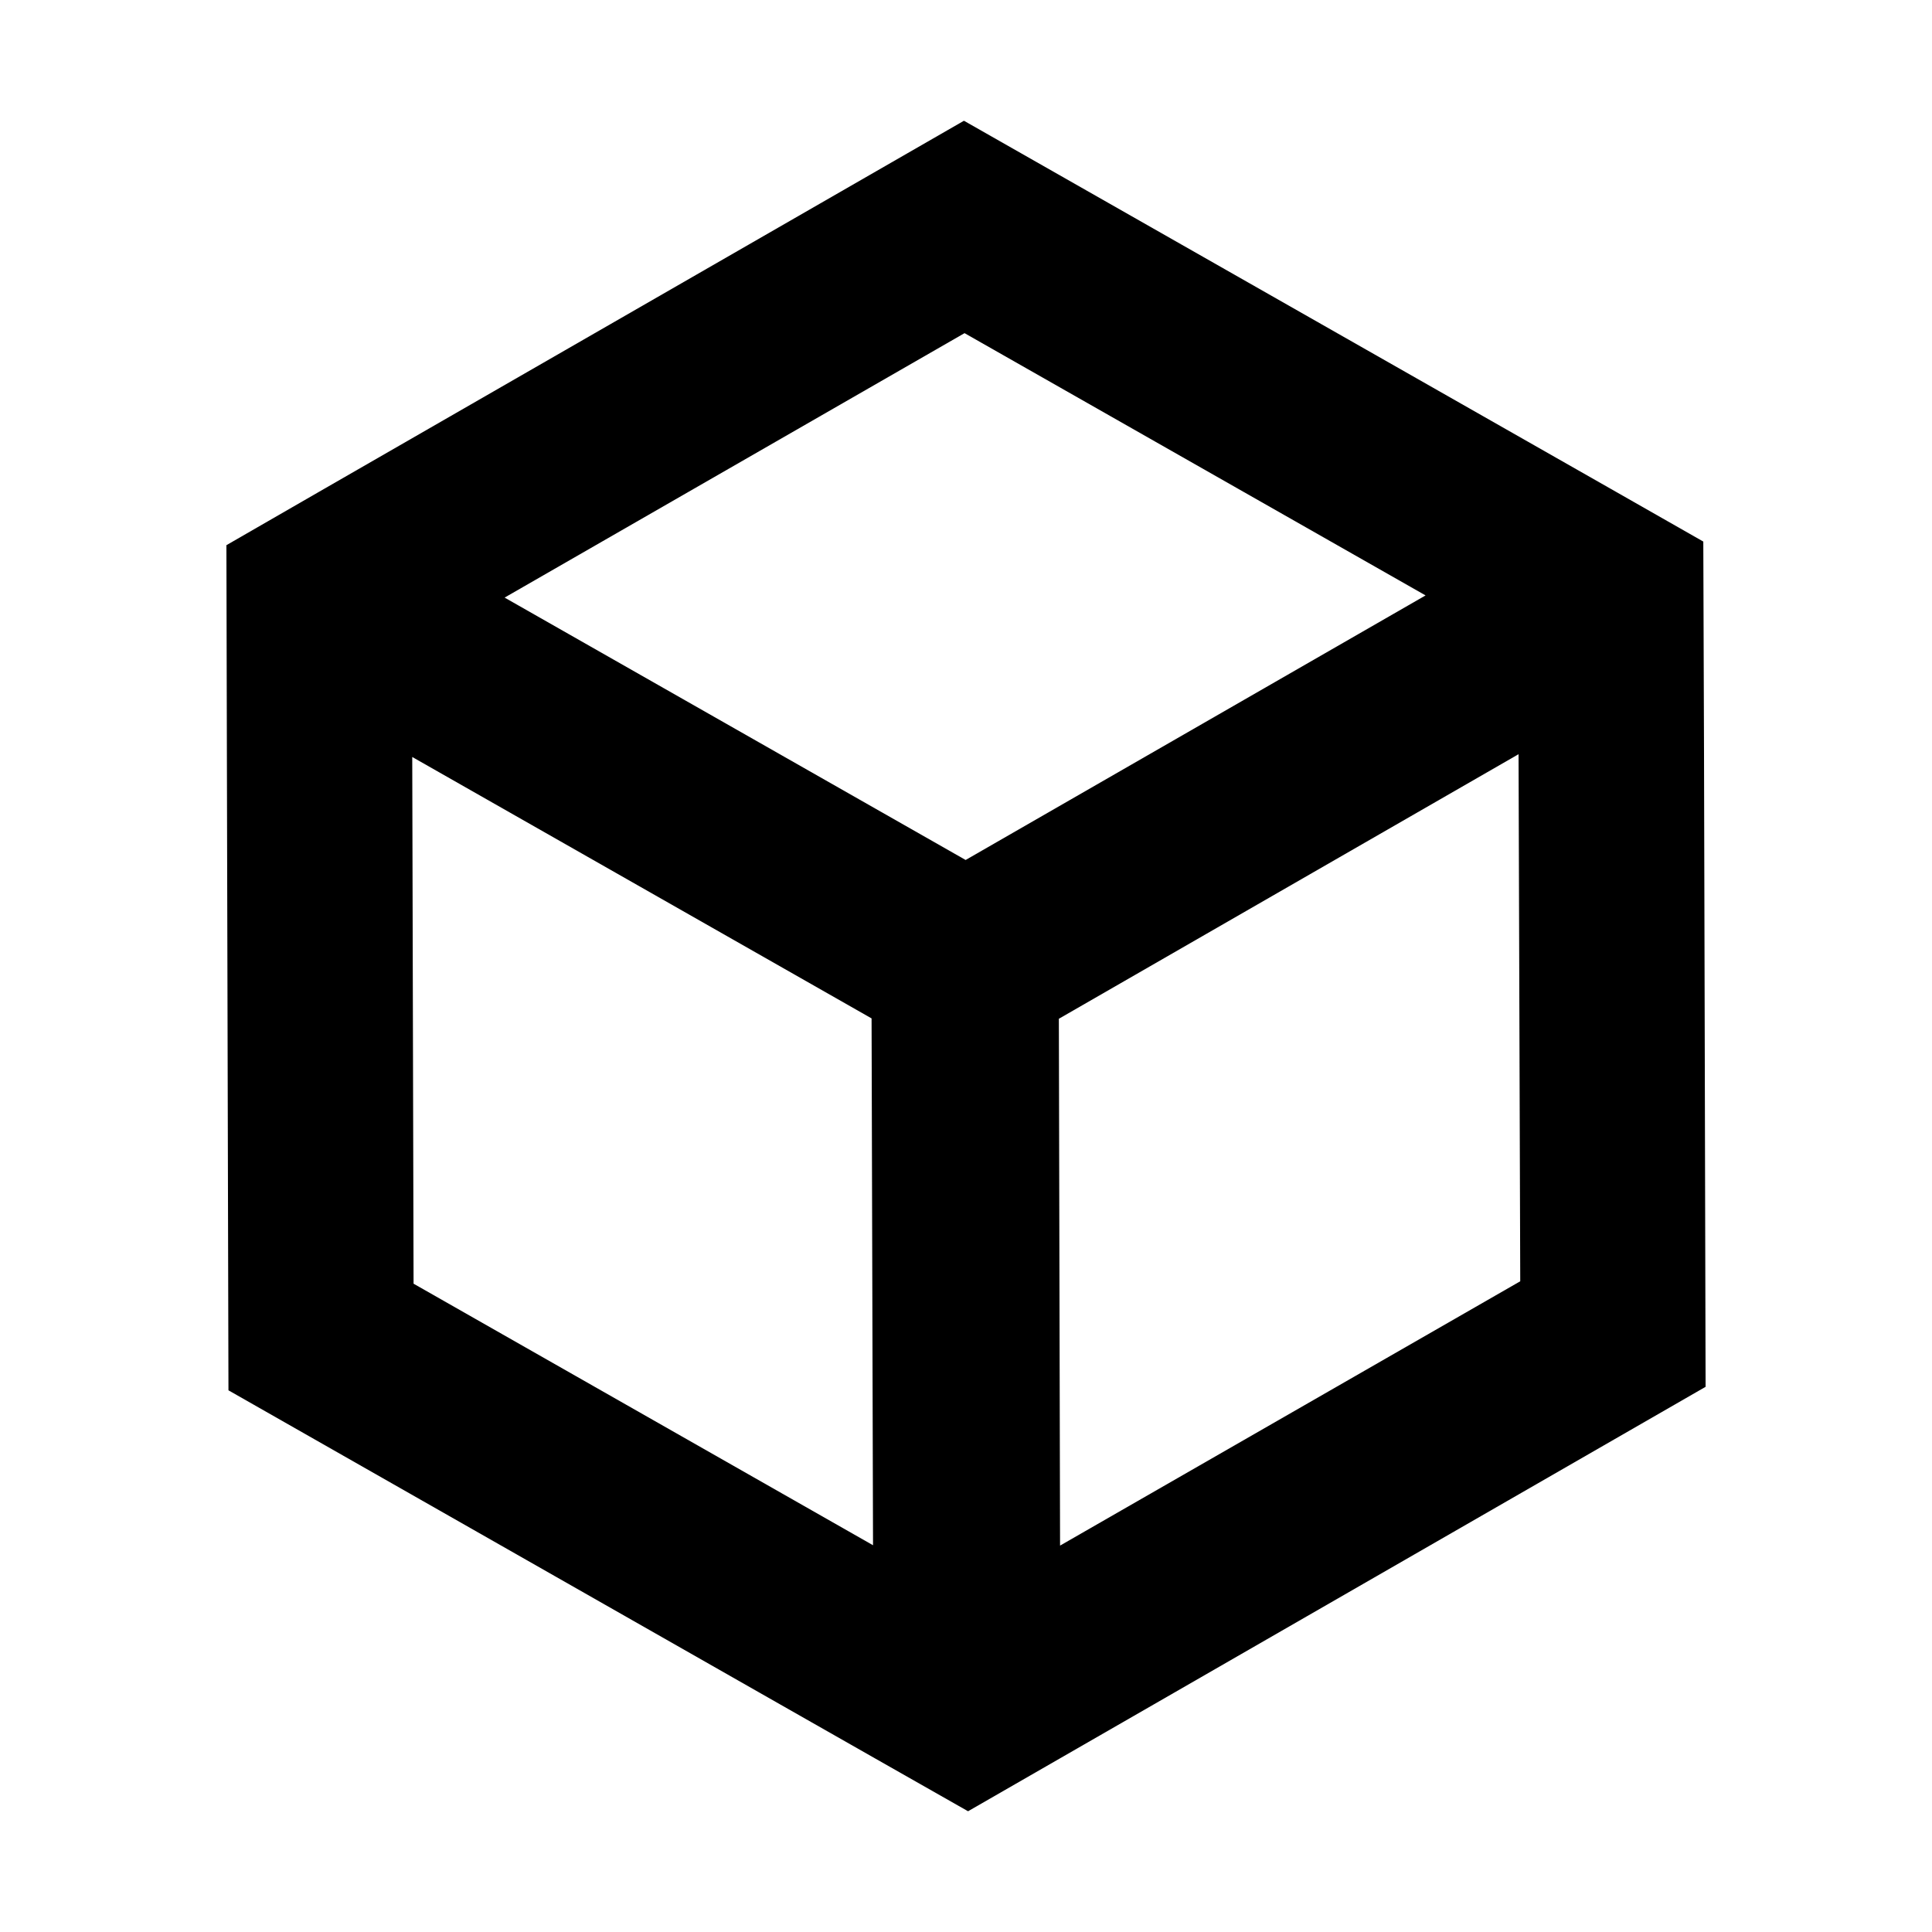 <?xml version="1.0" encoding="iso-8859-1"?>
<!-- Generator: Adobe Illustrator 21.0.2, SVG Export Plug-In . SVG Version: 6.00 Build 0)  -->
<svg version="1.1" id="&#x56FE;&#x5C42;_1" xmlns="http://www.w3.org/2000/svg" xmlns:xlink="http://www.w3.org/1999/xlink" x="0px"
	 y="0px" viewBox="0 0 16 16" style="enable-background:new 0 0 16 16;" xml:space="preserve">
<path d="M14.112,6.243l-0.006-1.758l-0.767-0.437L7.983,1L2.642,4.073L1.875,4.515l0.004,1.74l0.013,5.259l4.572,2.603l0.784,0.446
	l0.755,0.429L8.017,15l1.535-0.883l4.573-2.632L14.112,6.243z M7.988,2.759l3.818,2.172L7.997,7.122L4.179,4.949L7.988,2.759z
	 M3.425,10.631L3.414,6.269l3.804,2.165l0.012,4.363L3.425,10.631z M8.779,12.8l-0.01-4.363l3.807-2.191l0.014,4.365L8.779,12.8z
	 M8.779,12.8"/>
</svg>
